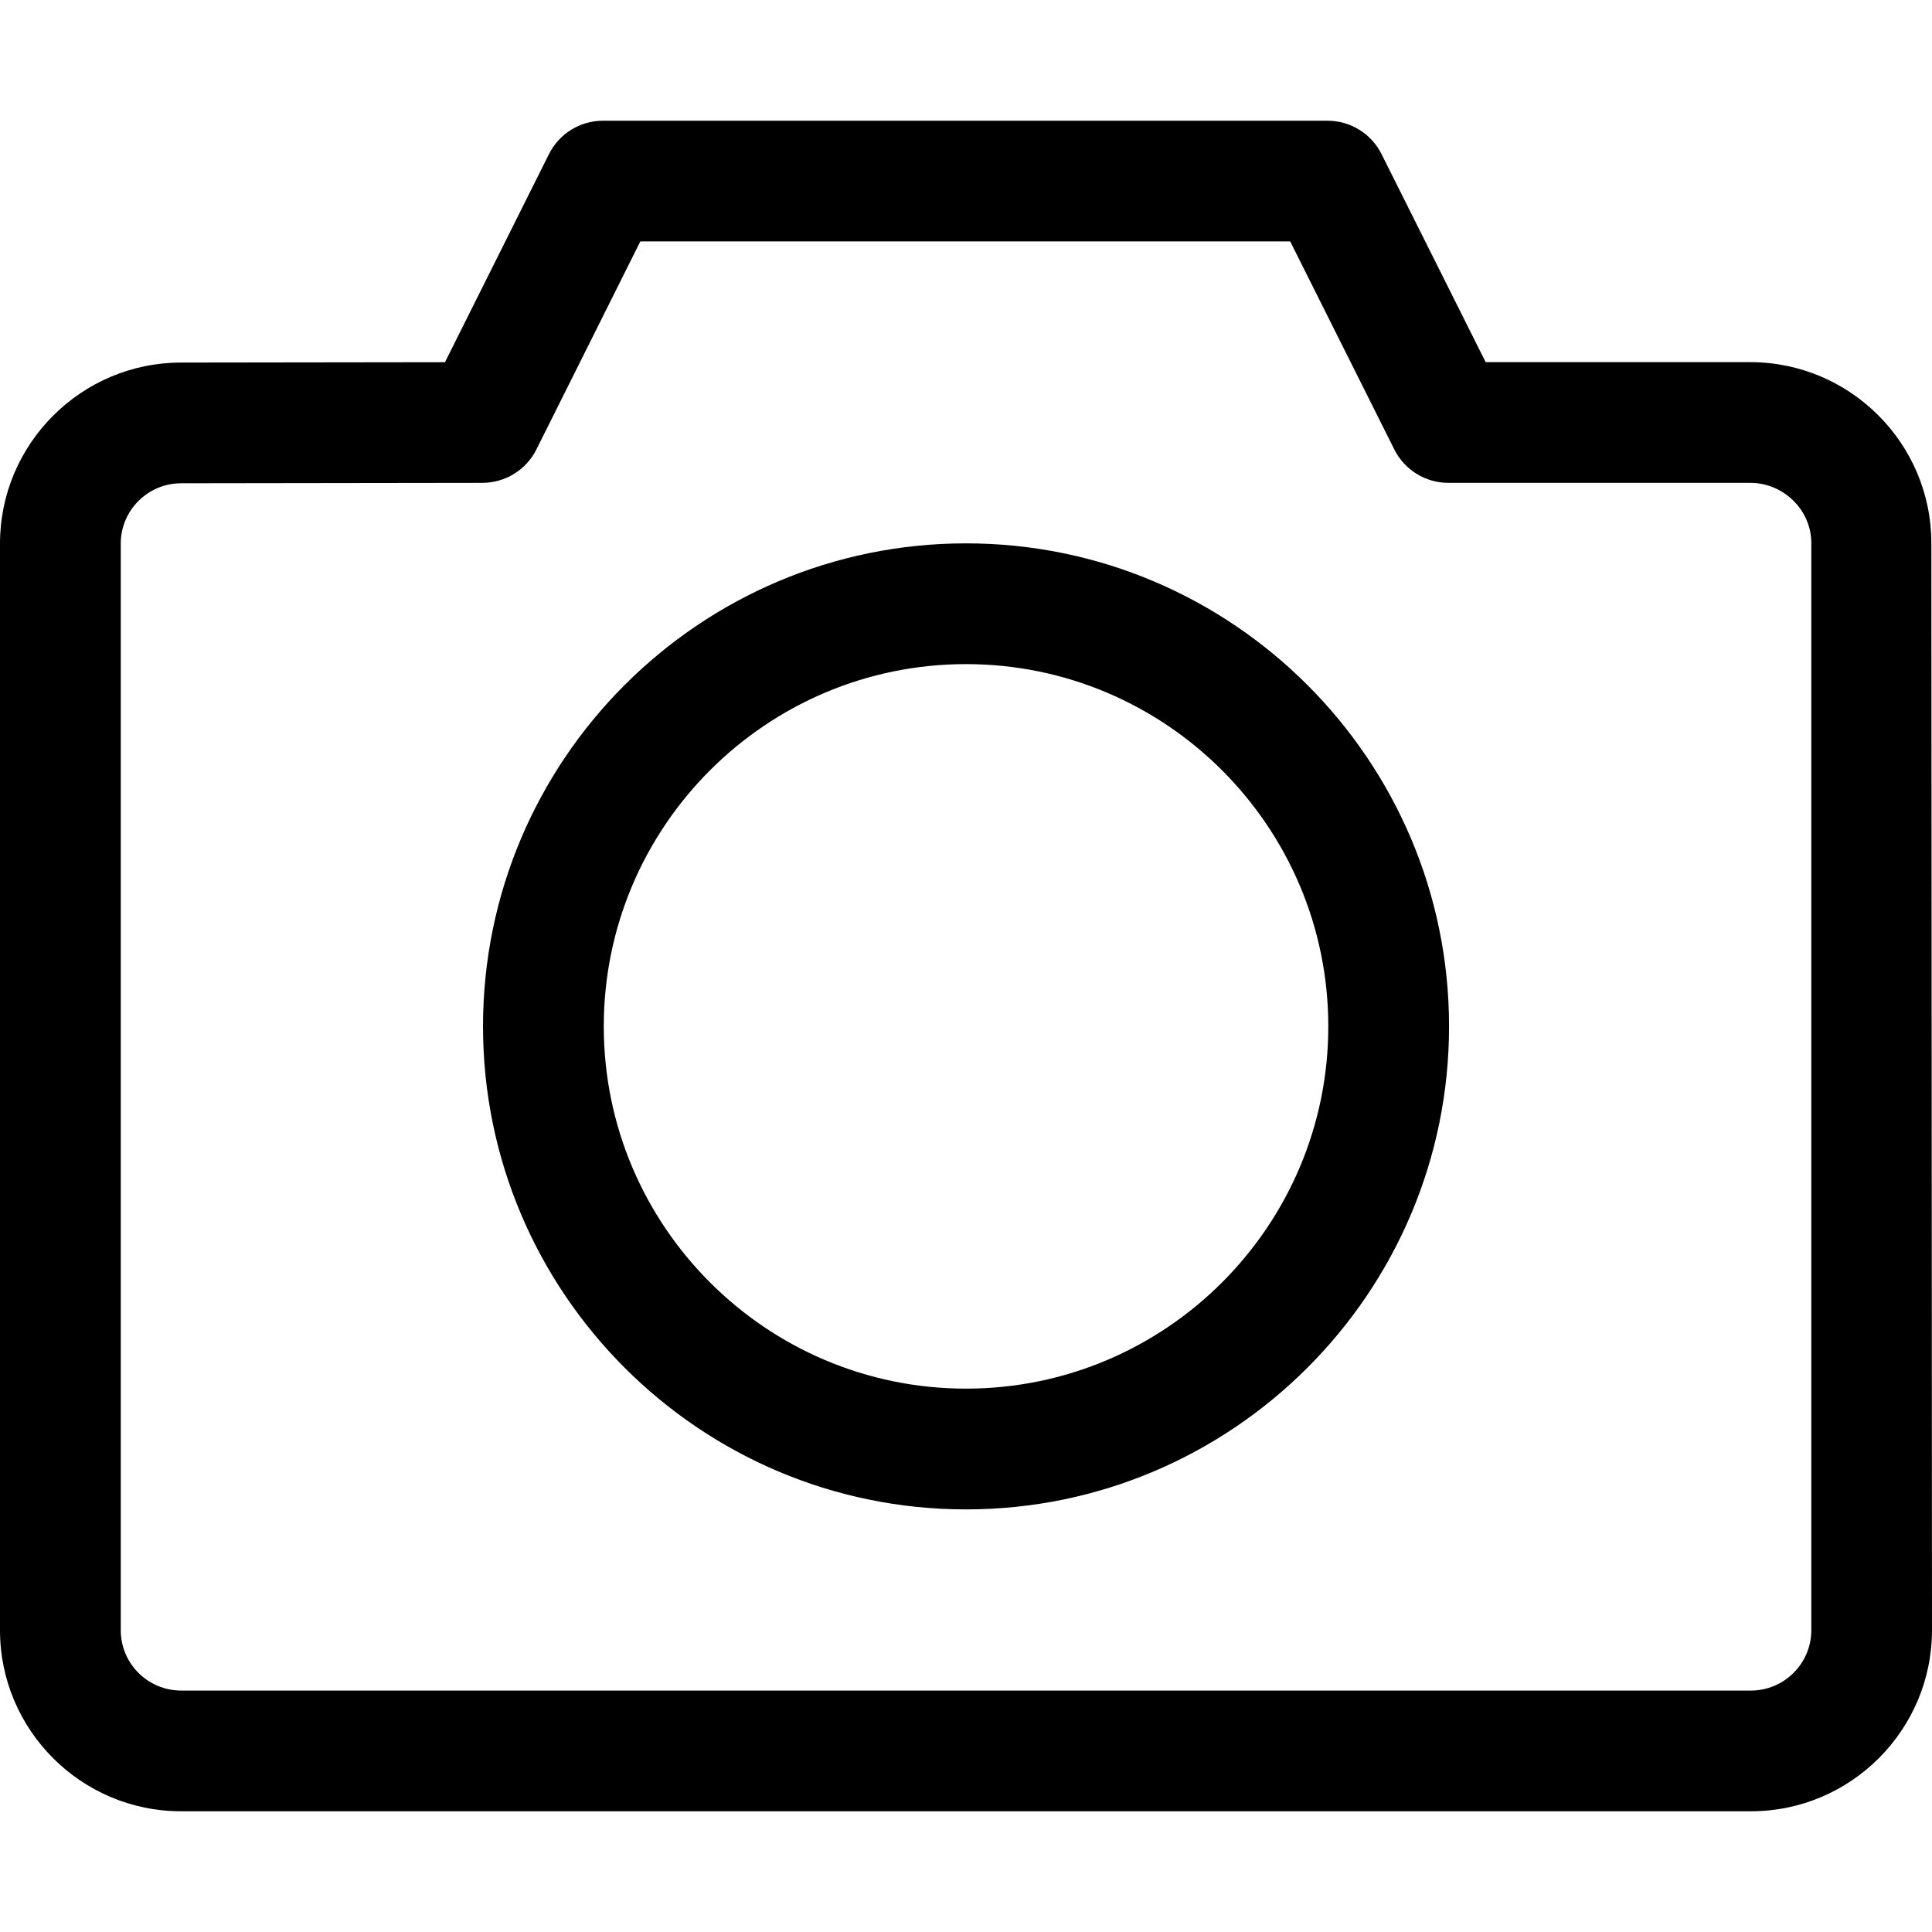 <svg id="Capa_1" enable-background="new 0 0 488.455 488.455" height="512" viewBox="0 0 488.455 488.455" width="512" xmlns="http://www.w3.org/2000/svg">
  <path d="m244.236 137.374c-67.335 0-122.118 54.783-122.118 122.118s54.784 122.118 122.118 122.118 122.118-54.783 122.118-122.118-54.783-122.118-122.118-122.118zm0 213.706c-50.505 0-91.588-41.083-91.588-91.588s41.083-91.588 91.588-91.588 91.588 41.083 91.588 91.588-41.083 91.588-91.588 91.588z"/>
  <path d="m488.292 137.292c-.015-25.214-20.572-45.733-45.794-45.733h-66.888l-26.326-52.603c-2.594-5.171-7.871-8.434-13.655-8.434h-183.176c-5.784 0-11.076 3.263-13.655 8.434l-26.296 52.618-66.782.089c-25.208.045-45.72 20.58-45.72 45.779v274.714c0 25.244 20.542 45.778 45.794 45.778h396.867c25.252 0 45.794-20.55 45.794-45.808zm-45.63 290.122h-396.867c-8.422 0-15.265-6.84-15.265-15.259v-274.714c0-8.405 6.842-15.244 15.235-15.259l76.204-.104c5.784-.015 11.061-3.278 13.64-8.434l26.281-52.604h164.304l26.326 52.603c2.594 5.171 7.871 8.434 13.655 8.434h76.324c8.408 0 15.444 6.84 15.444 15.244v274.819c-.001 8.419-6.859 15.274-15.281 15.274z"/>
</svg>
<!--<div>Icons made by <a href="https://www.flaticon.com/authors/those-icons" title="Those Icons">Those Icons</a> from <a href="https://www.flaticon.com/" title="Flaticon">www.flaticon.com</a></div>-->